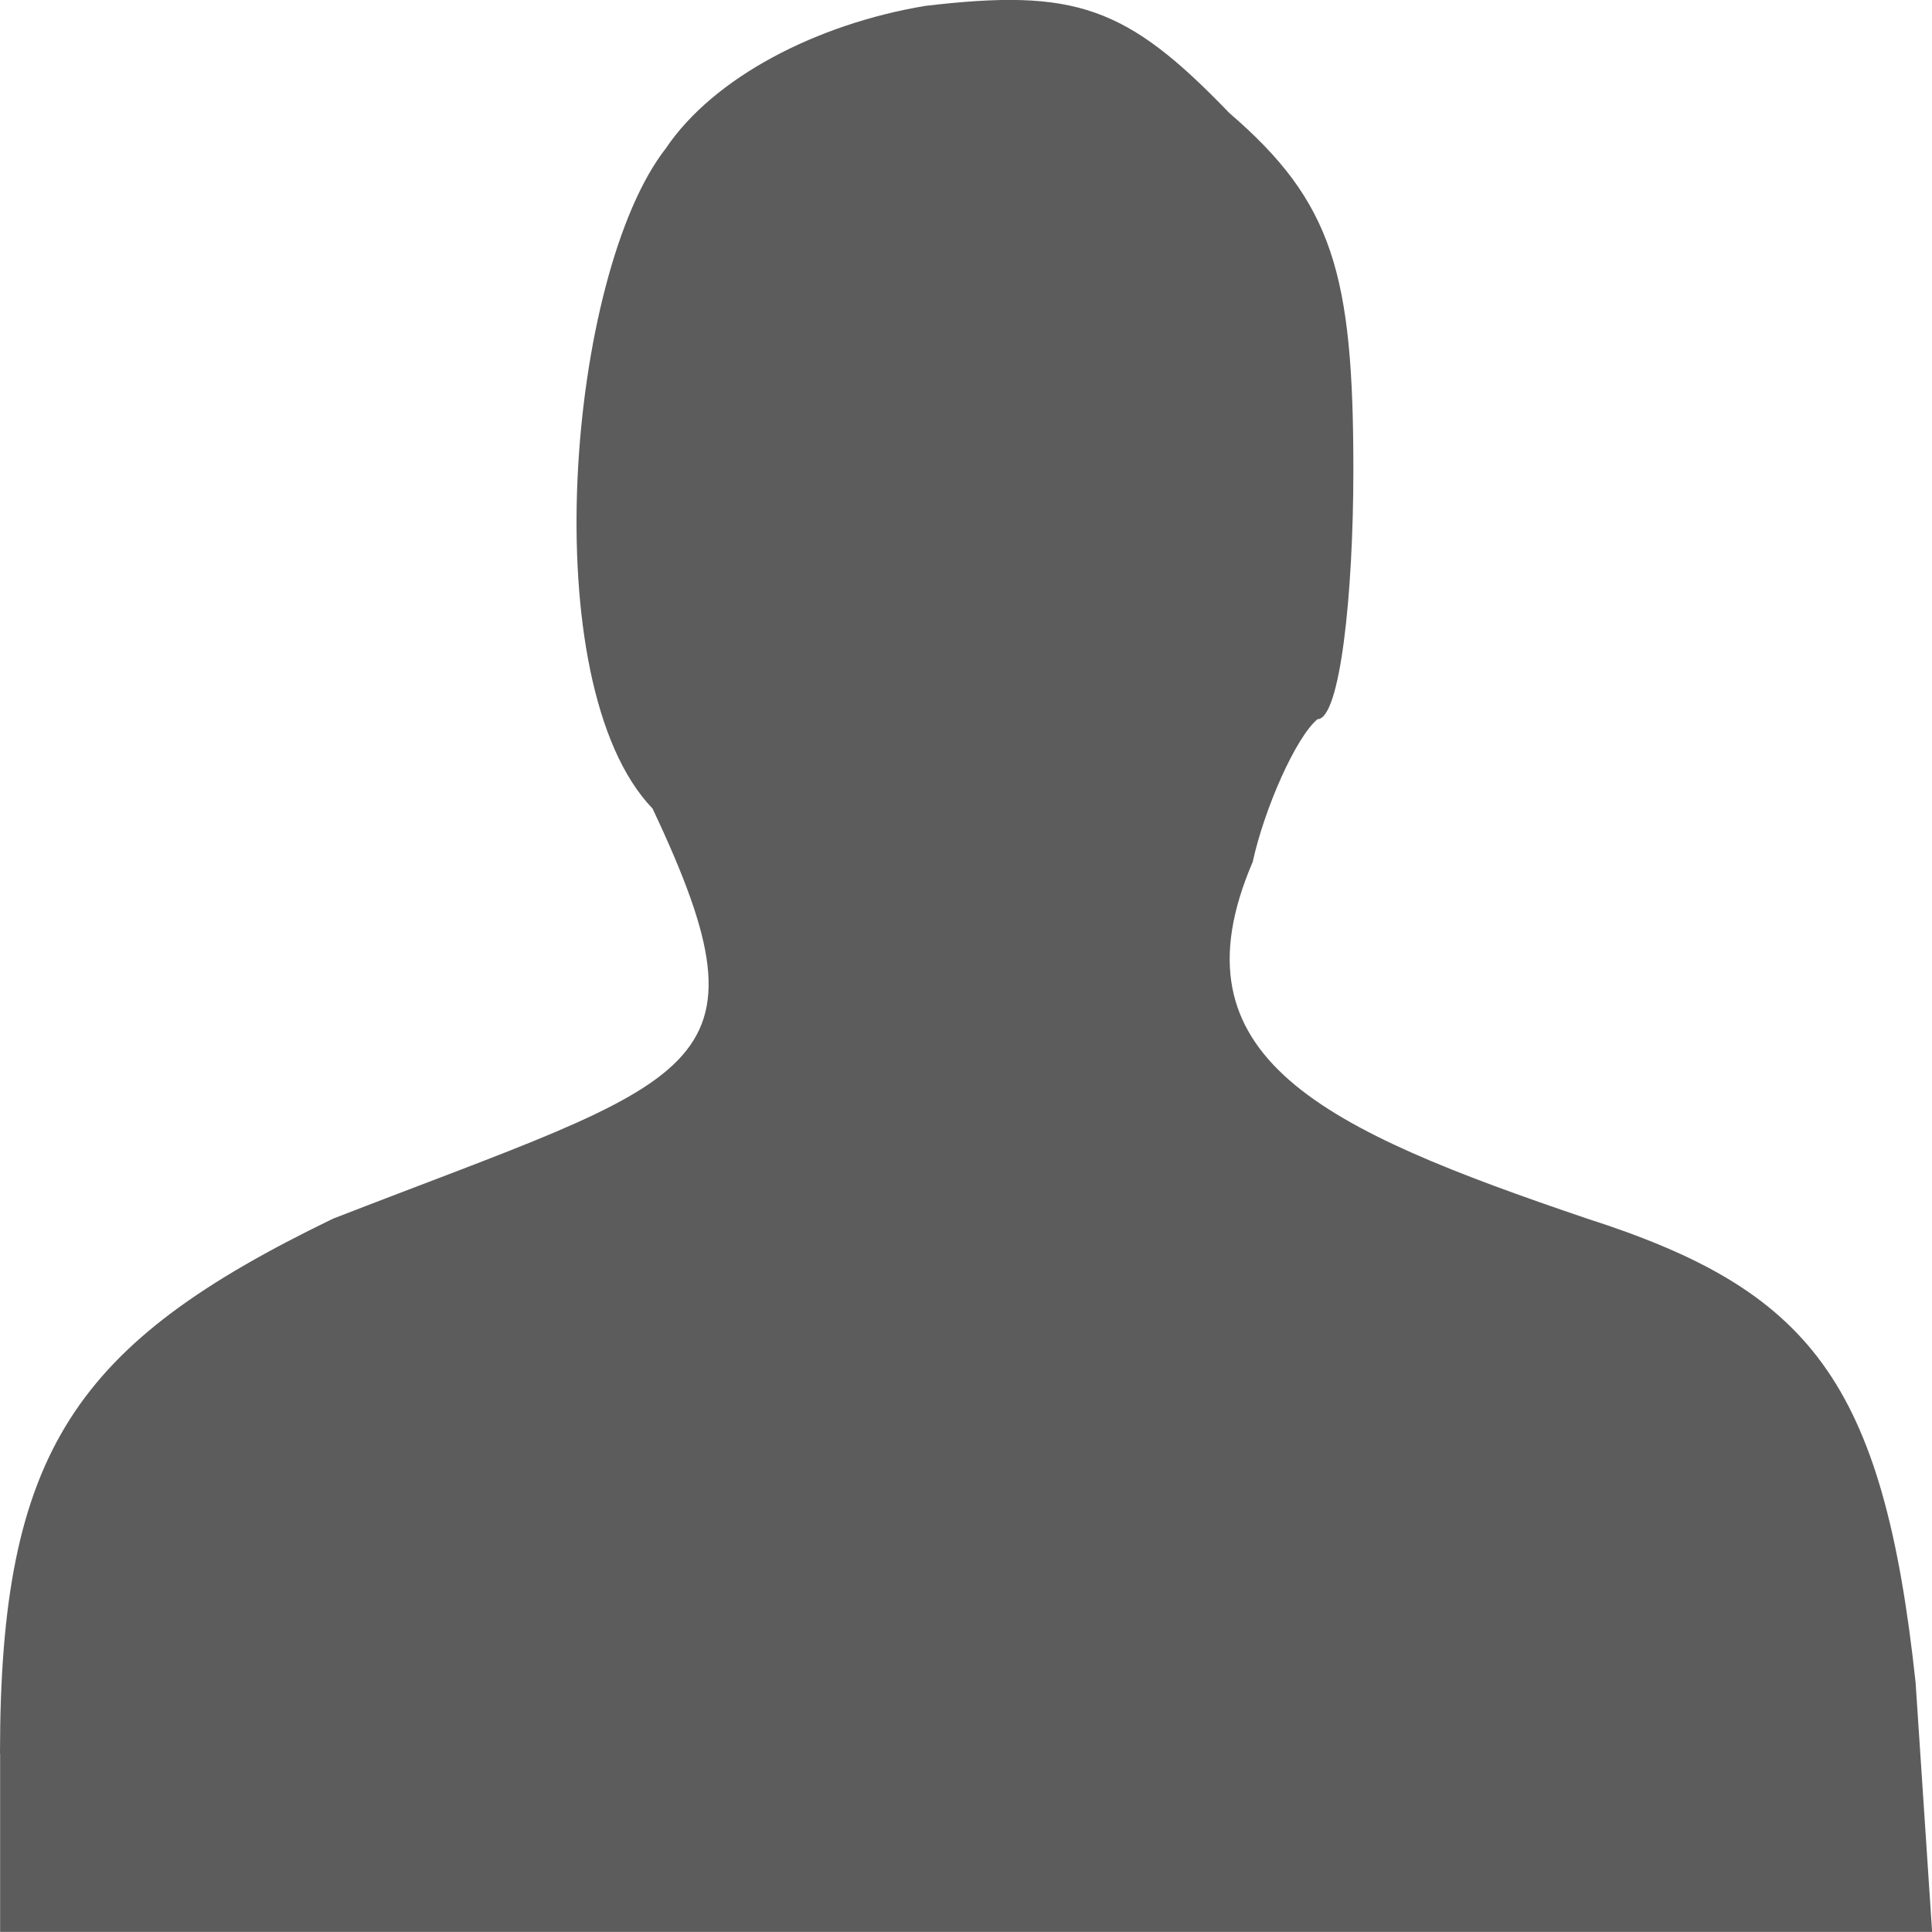 <!-- This Source Code Form is subject to the terms of the Mozilla Public
   - License, v. 2.0. If a copy of the MPL was not distributed with this
   - file, You can obtain one at http://mozilla.org/MPL/2.0/. -->
<svg width="16" height="16" version="1.1" xmlns="http://www.w3.org/2000/svg">
  <style>
    g {
      fill: currentColor;
      fill-opacity: 0.64;
    }
    
    #brighttext:target + g {
      fill: #ffffff;
      fill-opacity: 1;
    }
  </style>
  <g id="brighttext" />
  <g>
    <path d="m0 14.523c0-2.51 0.623-3.397 2.757-4.43 3.04-1.183 3.693-1.183 2.647-3.397-0.993-1.033-0.7-4.433 0.11-5.467 0.397-0.59 1.25-1.03 2.147-1.18 1.243-0.147 1.667 0 2.52 0.887 0.857 0.737 1.027 1.33 1.027 2.953 0 1.033-0.11 2.067-0.297 2.067-0.18 0.15-0.44 0.74-0.537 1.183-0.697 1.623 0.587 2.213 2.77 2.953 1.837 0.59 2.45 1.33 2.72 3.84 0 0 0.137 2.067 0.137 2.067h-16v-1.477"/>
  </g>
</svg>
